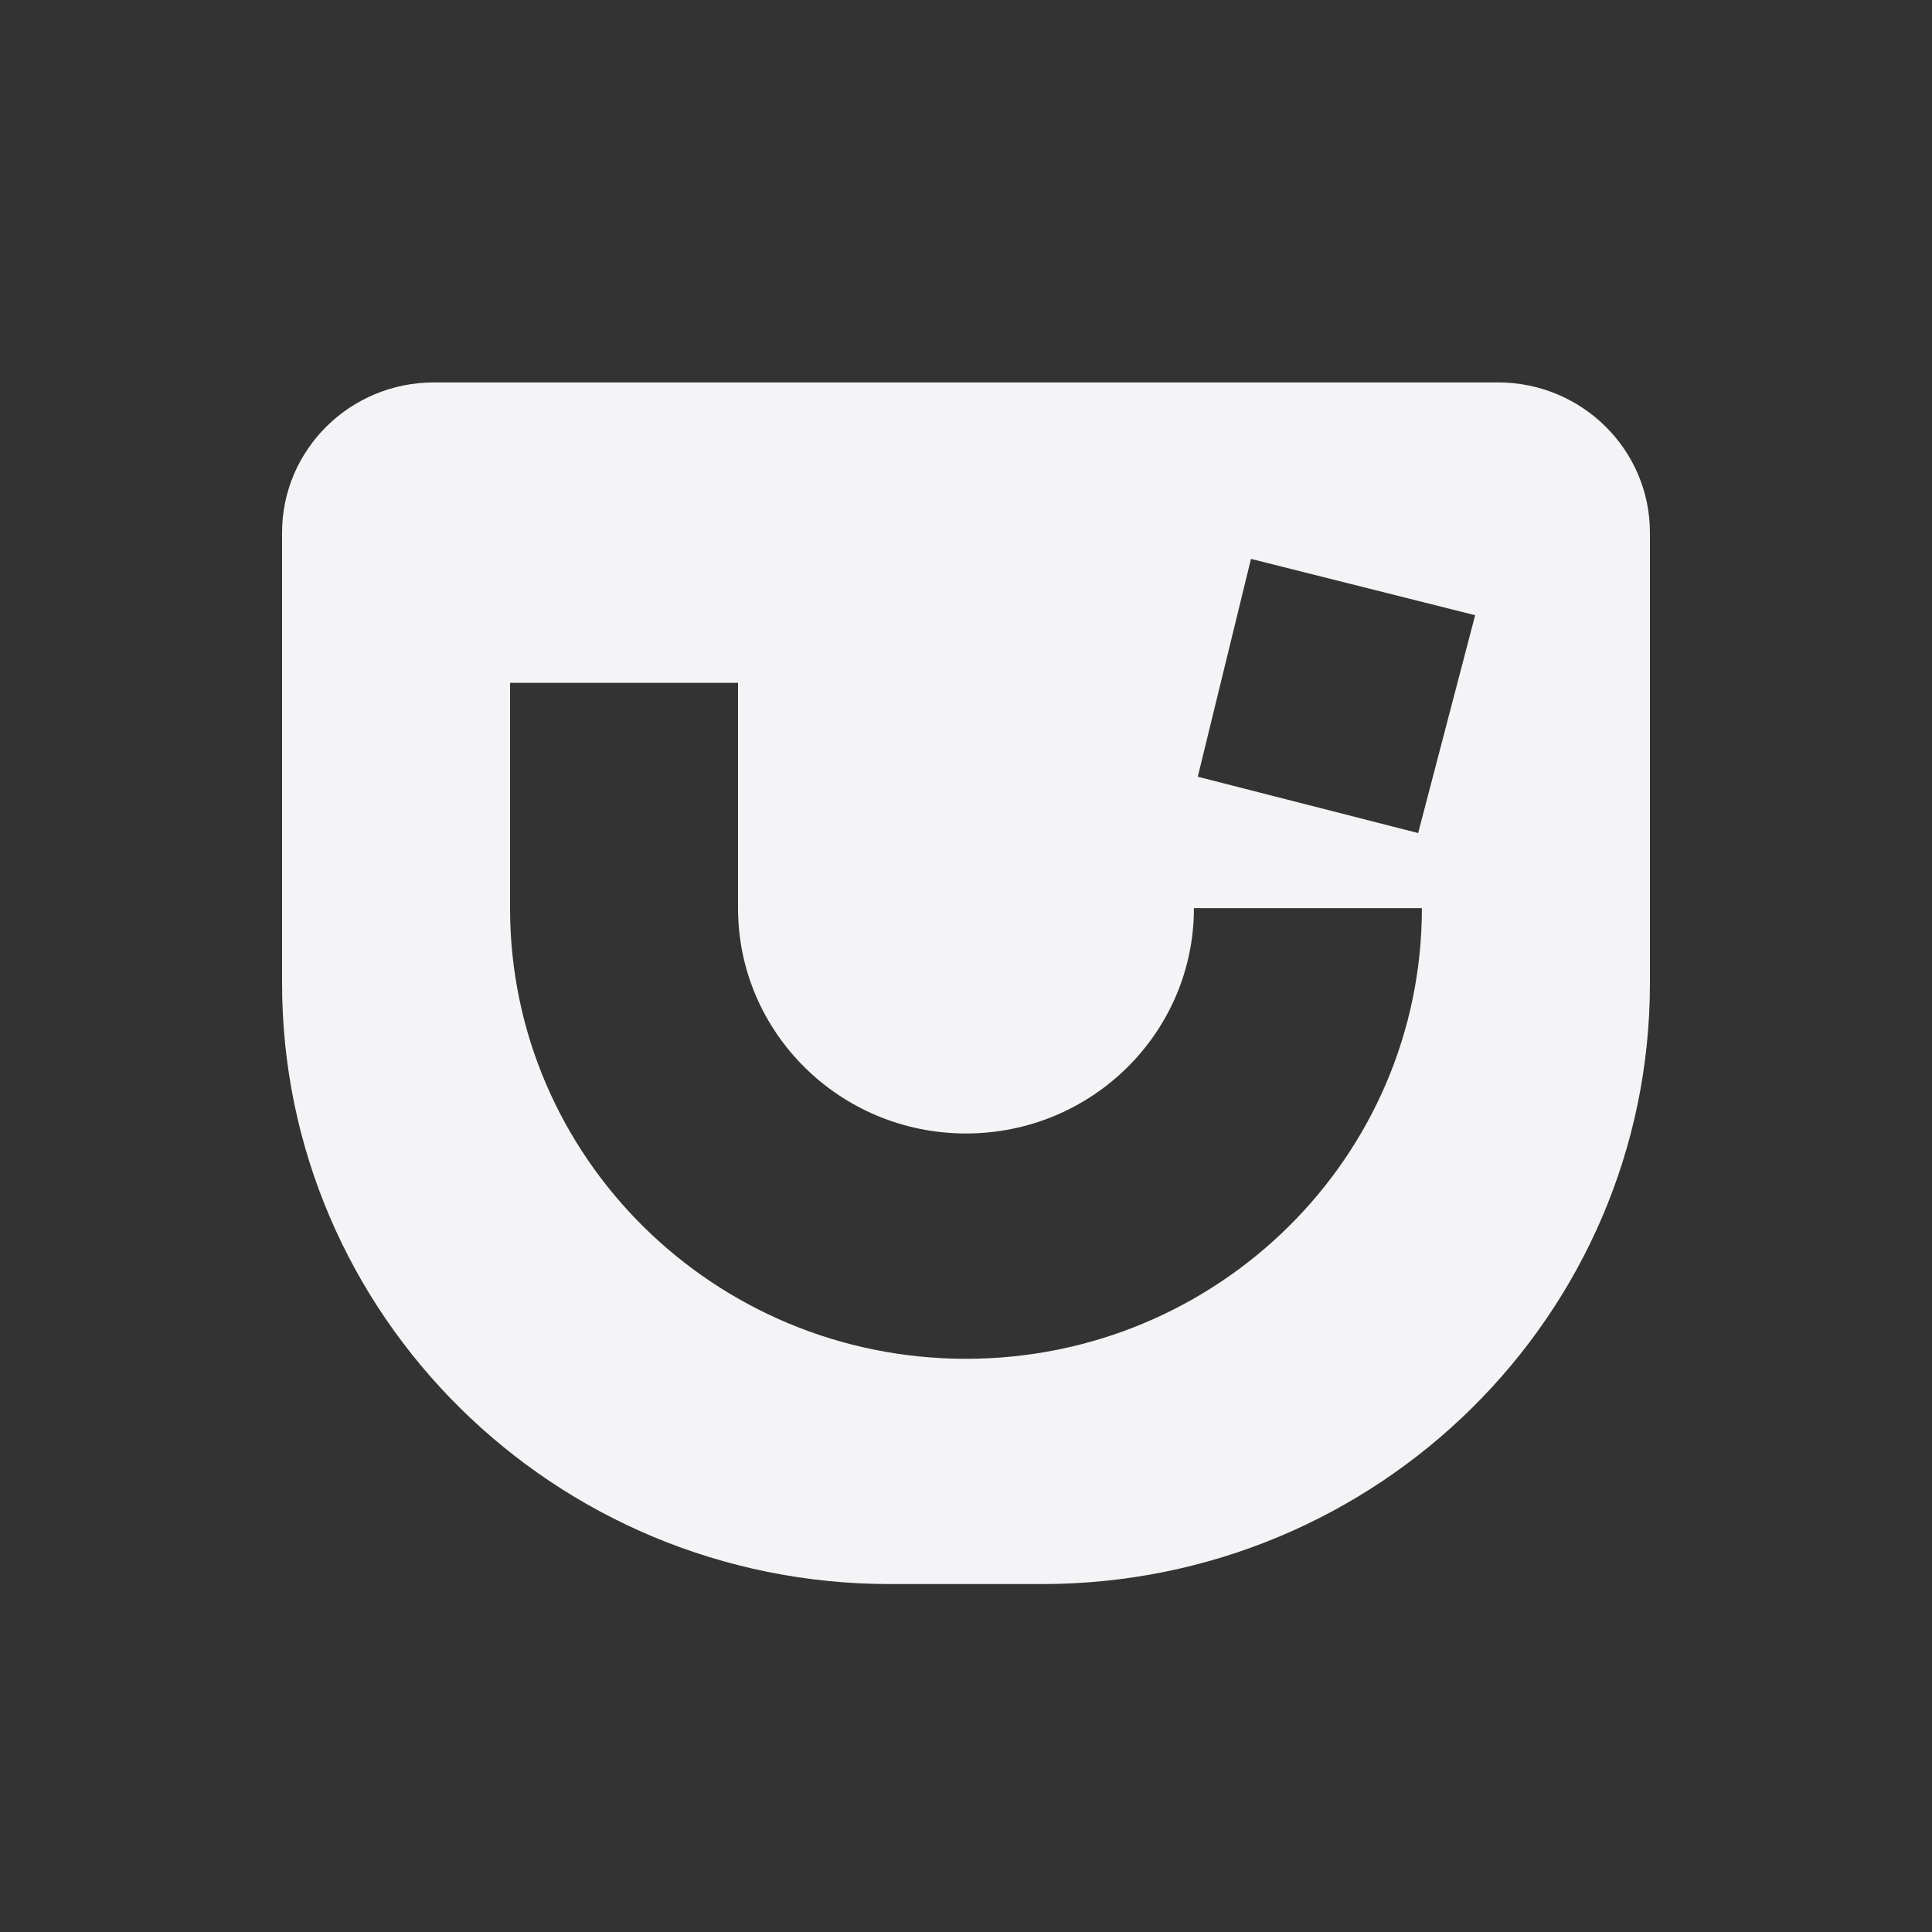 <svg height="32" width="32" xmlns="http://www.w3.org/2000/svg">
    <rect width="100%" height="100%" fill="#333333" stroke="none"/>
    <path d="M24.81 6.334H7.189c-1.391 0-2.517 1.114-2.517 2.488v7.464c0 5.495 4.508 9.951 10.069 9.951h2.518c5.561 0 10.069-4.456 10.069-9.951V8.822c0-1.374-1.127-2.488-2.517-2.488zM16 22.506c-4.171 0-7.552-3.342-7.552-7.464V11.31h3.776v3.732c0 2.061 1.69 3.732 3.776 3.732s3.775-1.671 3.775-3.732h3.776c0 4.122-3.381 7.464-7.552 7.464zm7.489-8.708-3.65-.933.881-3.608 3.713.933-.944 3.607z" fill="#f4f4f7"/>
</svg>
